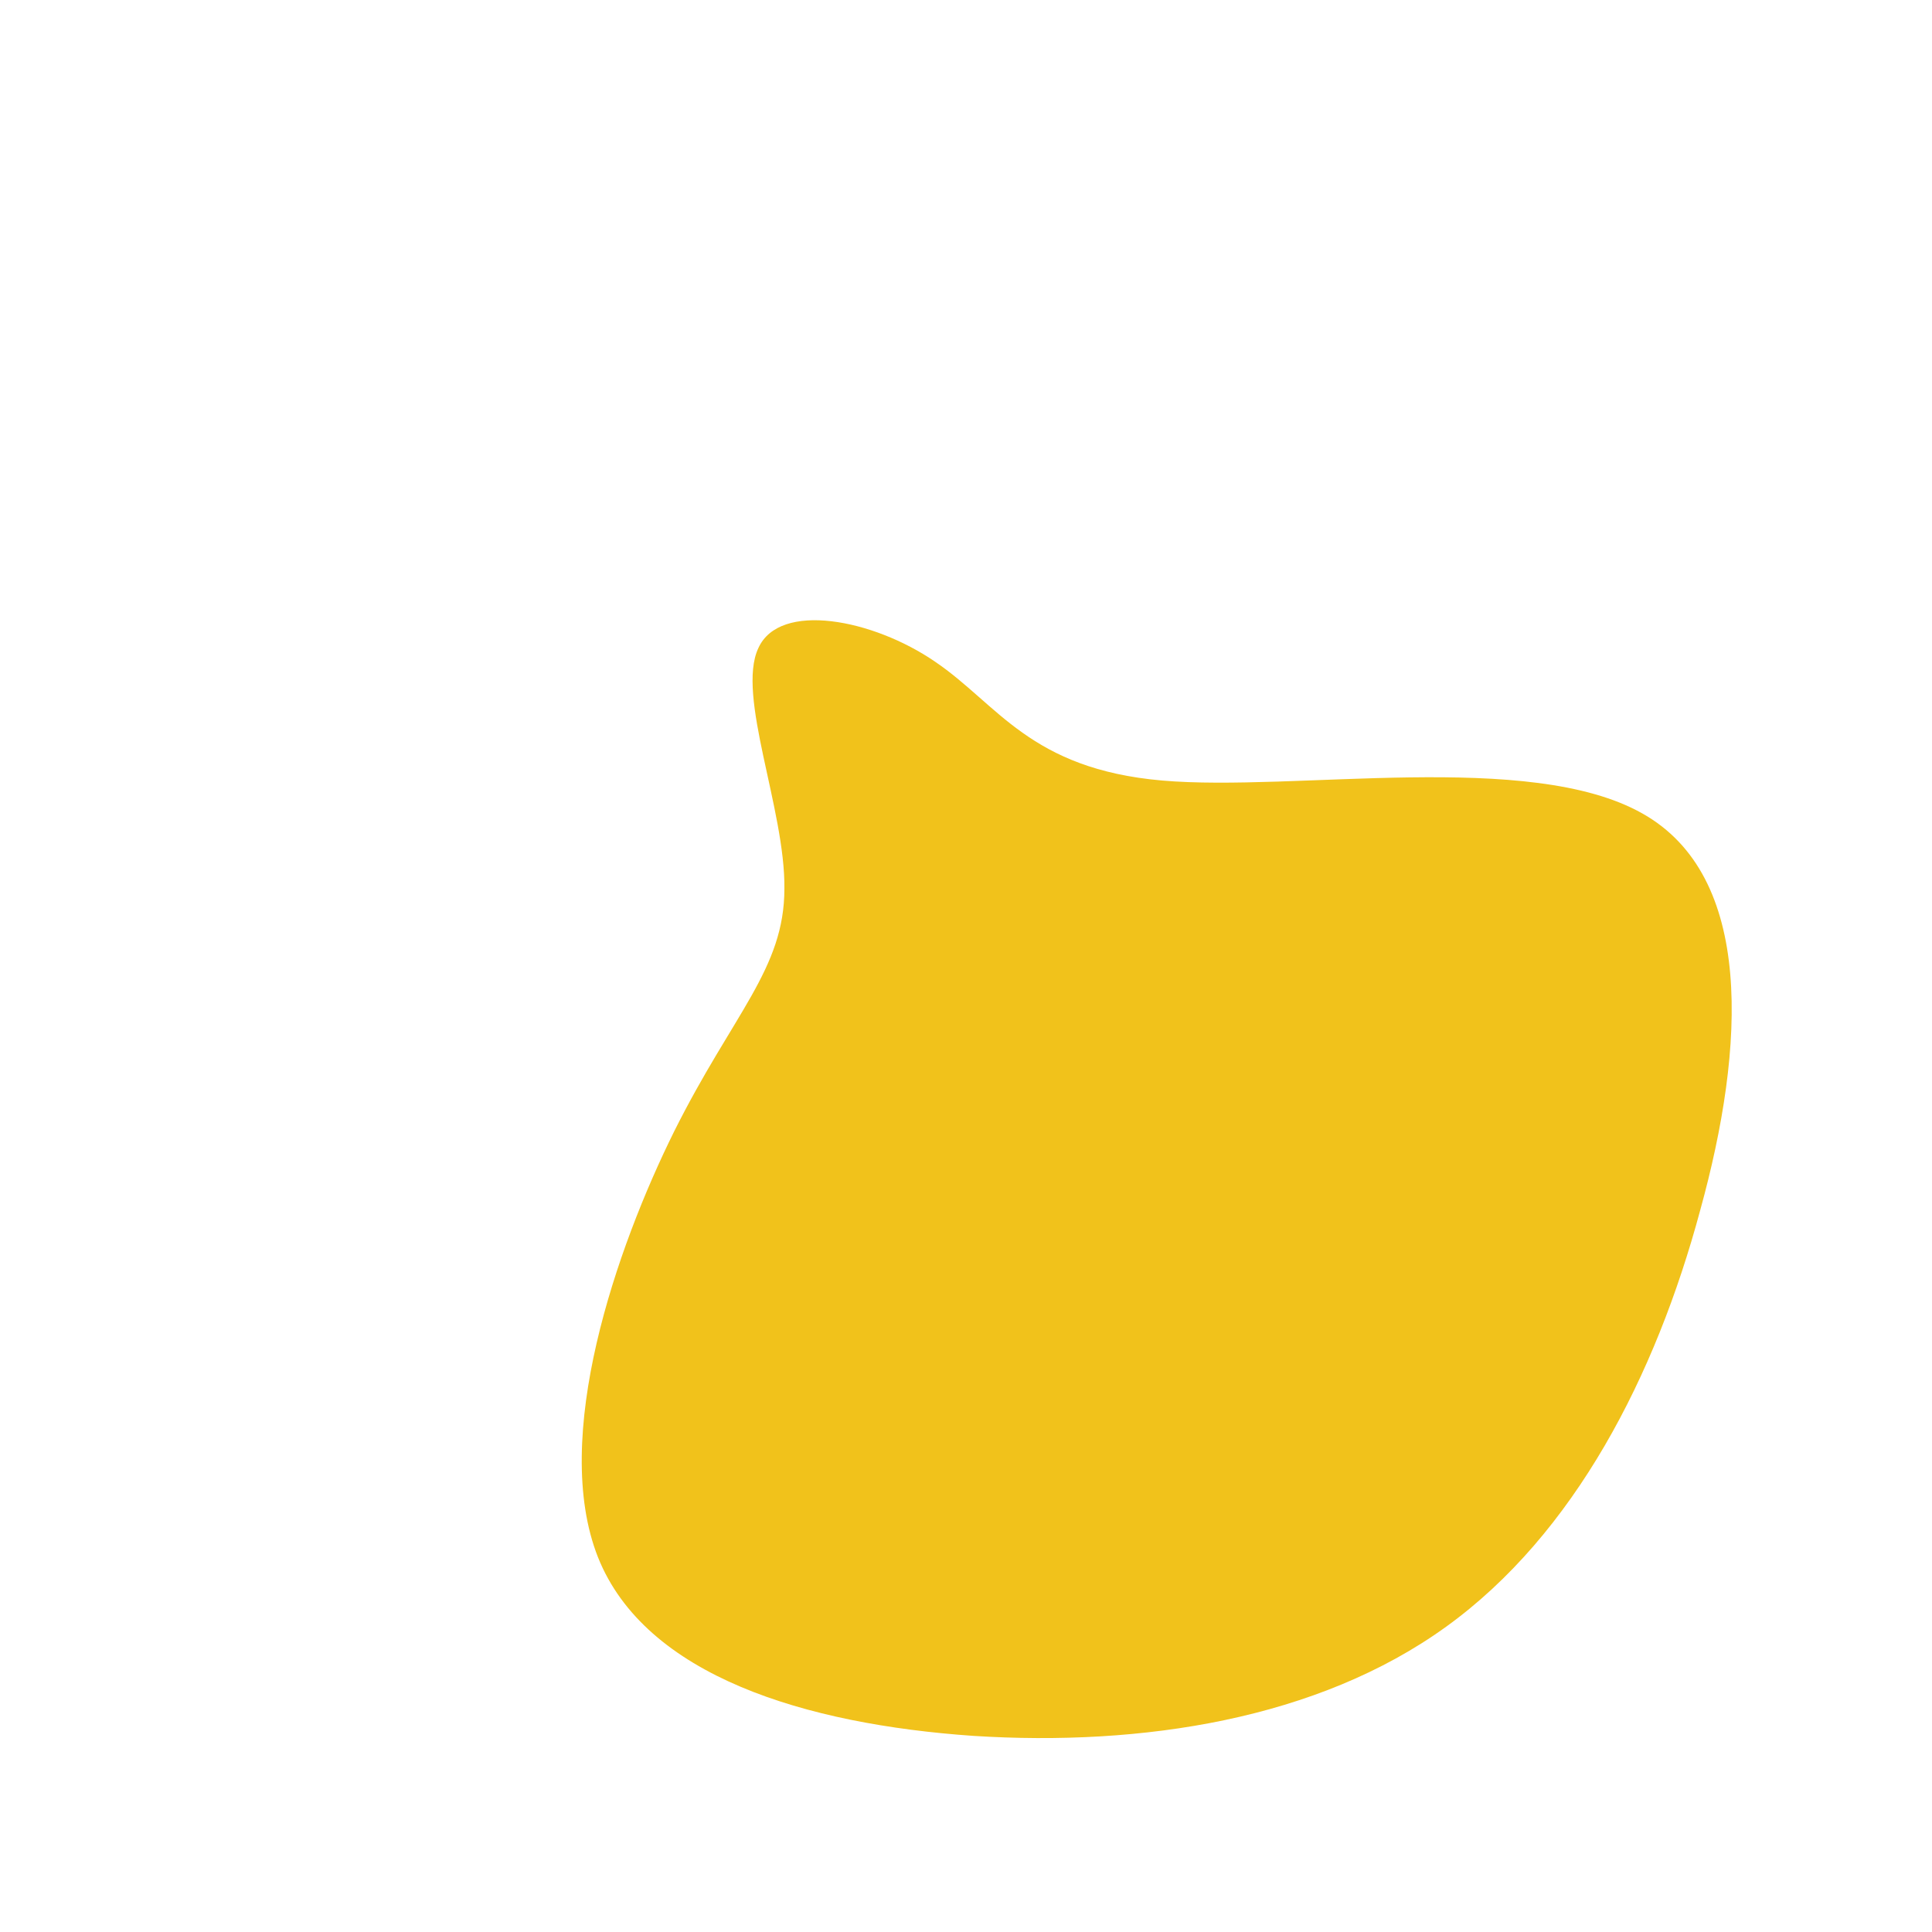 <?xml version="1.0" standalone="no"?>
<svg viewBox="0 0 200 200" xmlns="http://www.w3.org/2000/svg">
  <path fill="#F1C21B" d="M20.3,-19.2C34.1,-18,58.3,-22.4,70,-15.8C81.6,-9.3,80.7,8.3,76,25.3C71.4,42.4,63,58.8,49.7,68.4C36.4,78,18.2,80.8,0.8,79.7C-16.6,78.5,-33.2,73.5,-38.1,61.2C-43,48.8,-36.2,29.2,-30.2,17.1C-24.1,4.9,-18.8,0.3,-18.8,-8C-18.7,-16.2,-23.8,-28,-21.5,-32.9C-19.3,-37.8,-9.6,-35.9,-3.2,-31.5C3.3,-27.1,6.6,-20.4,20.3,-19.2Z" transform="translate(100 100)" />
</svg>
